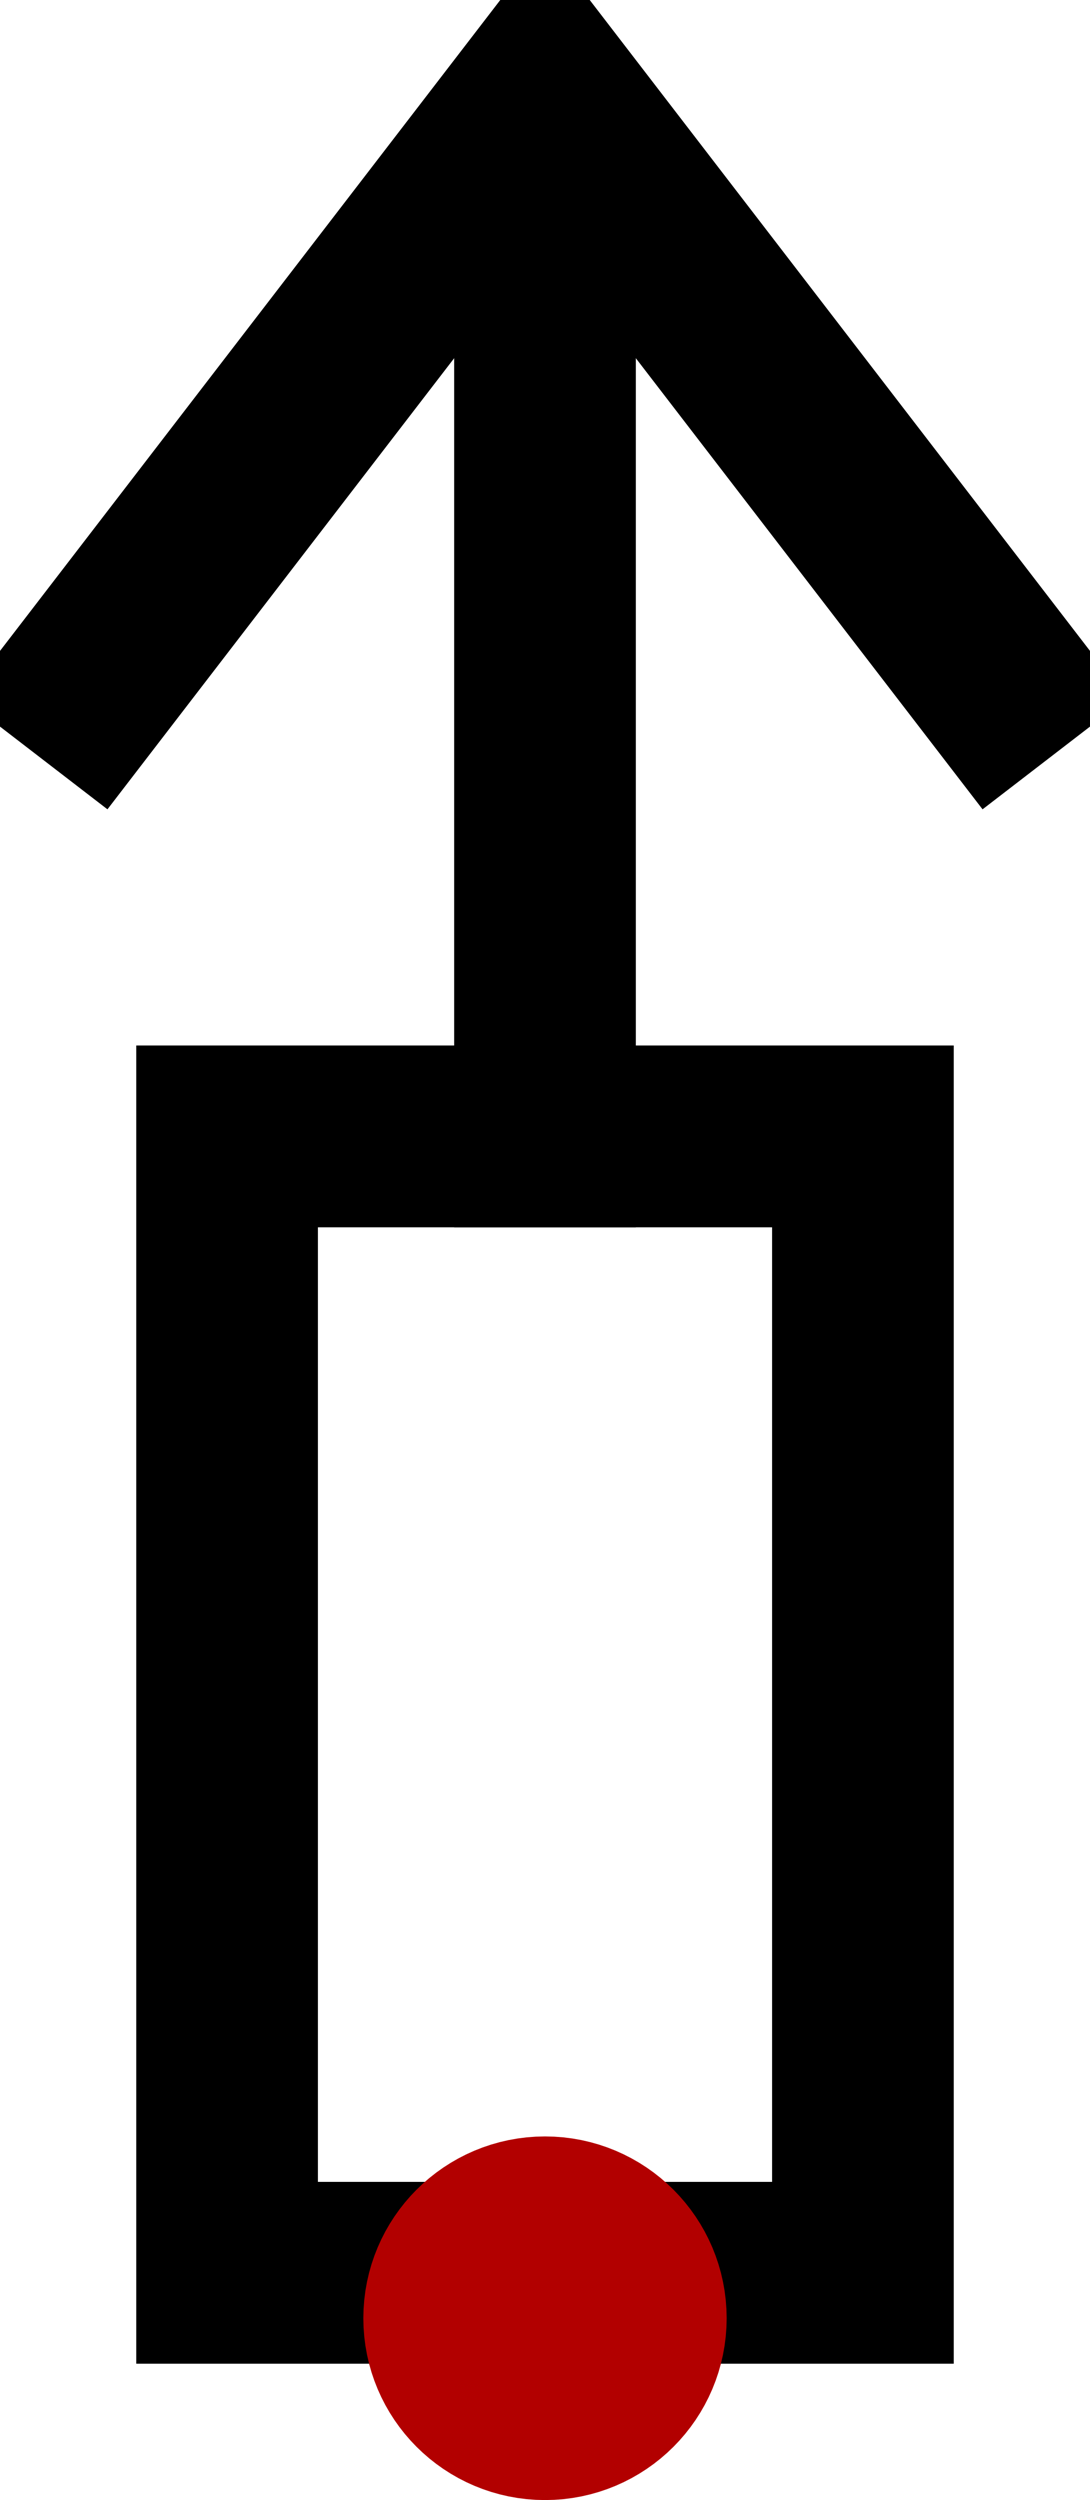 <?xml version="1.0" encoding="UTF-8" standalone="no"?>
<!-- Created with Digital by H.Neemann -->
<!-- created: Mon May 23 11:53:44 PDT 2022 -->

<svg
   xmlns:svg="http://www.w3.org/2000/svg"
   xmlns="http://www.w3.org/2000/svg"
   width="4.8mm"
   height="11.0mm"
   viewBox="-12 -51 24 55">
<g stroke-linecap="square">
<path d="M -7,-1 L -7,-26 L 7,-26 L 7,-1 Z" stroke="#000000" stroke-width="4.0" fill="none"/>
<line x1="0.0" y1="-26.0" x2="0.0" y2="-46.0" stroke="#000000" stroke-linecap="square" stroke-width="4.0" />
<path d="M -10,-36 L 0,-49 L 10,-36" stroke="#000000" stroke-width="4.0" fill="none"/>
<circle cx="0.0" cy="0.0" r="2.0" stroke="#b20000" stroke-width="4.0" fill="#b20000" />
</g>
</svg>